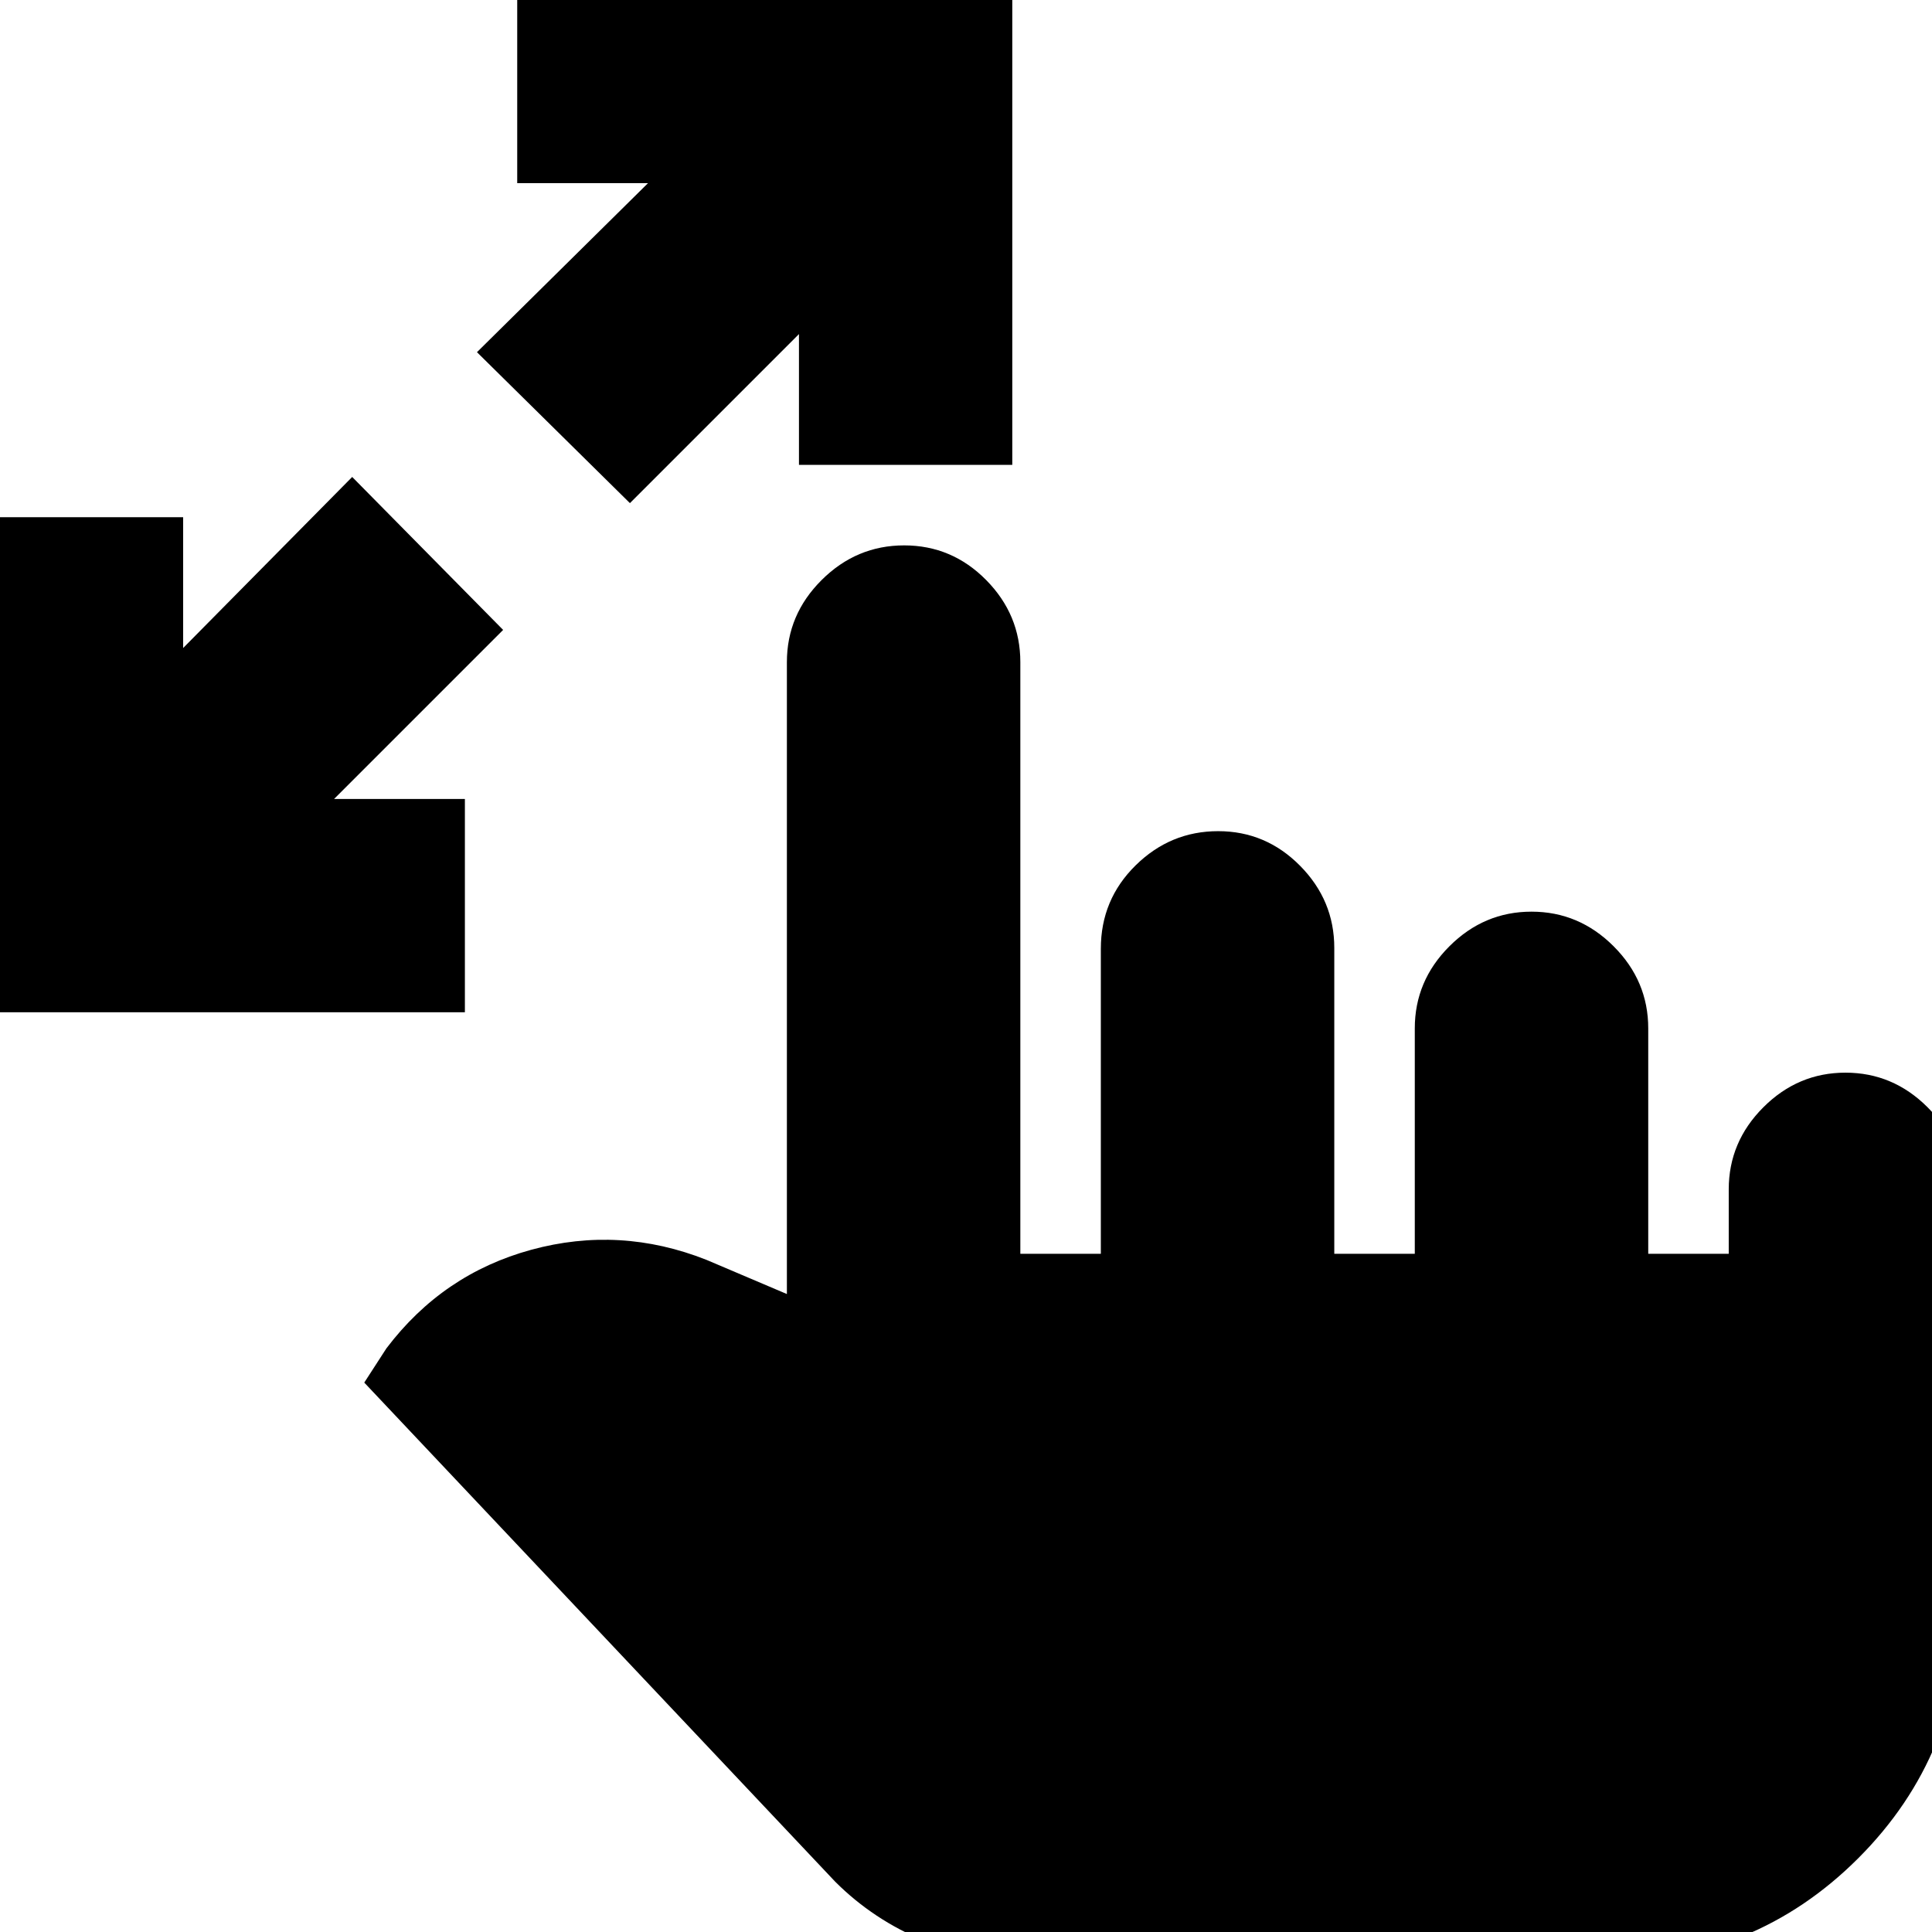 <svg xmlns="http://www.w3.org/2000/svg" height="24" viewBox="0 -960 960 960" width="24"><path d="M512 15q-27 0-52.5-10.5T415-25L181-273l11-17q28-37 72-49t87 5l40 17v-314q0-23.6 17.28-40.8 17.28-17.2 41-17.2T490-671.8q17 17.2 17 40.8v294h40v-151.61Q547-513 564.28-530t41-17Q629-547 646-529.8t17 40.8v152h40v-112q0-23.6 17.2-40.8Q737.4-507 761-507q23.6 0 40.8 17.2Q819-472.6 819-449v112h40v-32q0-23.6 17.2-40.8Q893.4-427 917-427q23.6 0 40.8 17.2Q975-392.6 975-369v206q0 74.7-51.65 126.35Q871.7 15 797 15H512ZM-15-457v-246H91v65l84-85 75 76-84 84h65v106H-15Zm328-253-76-75 85-84h-65v-106h246v246H397v-65l-84 84Z"/></svg>